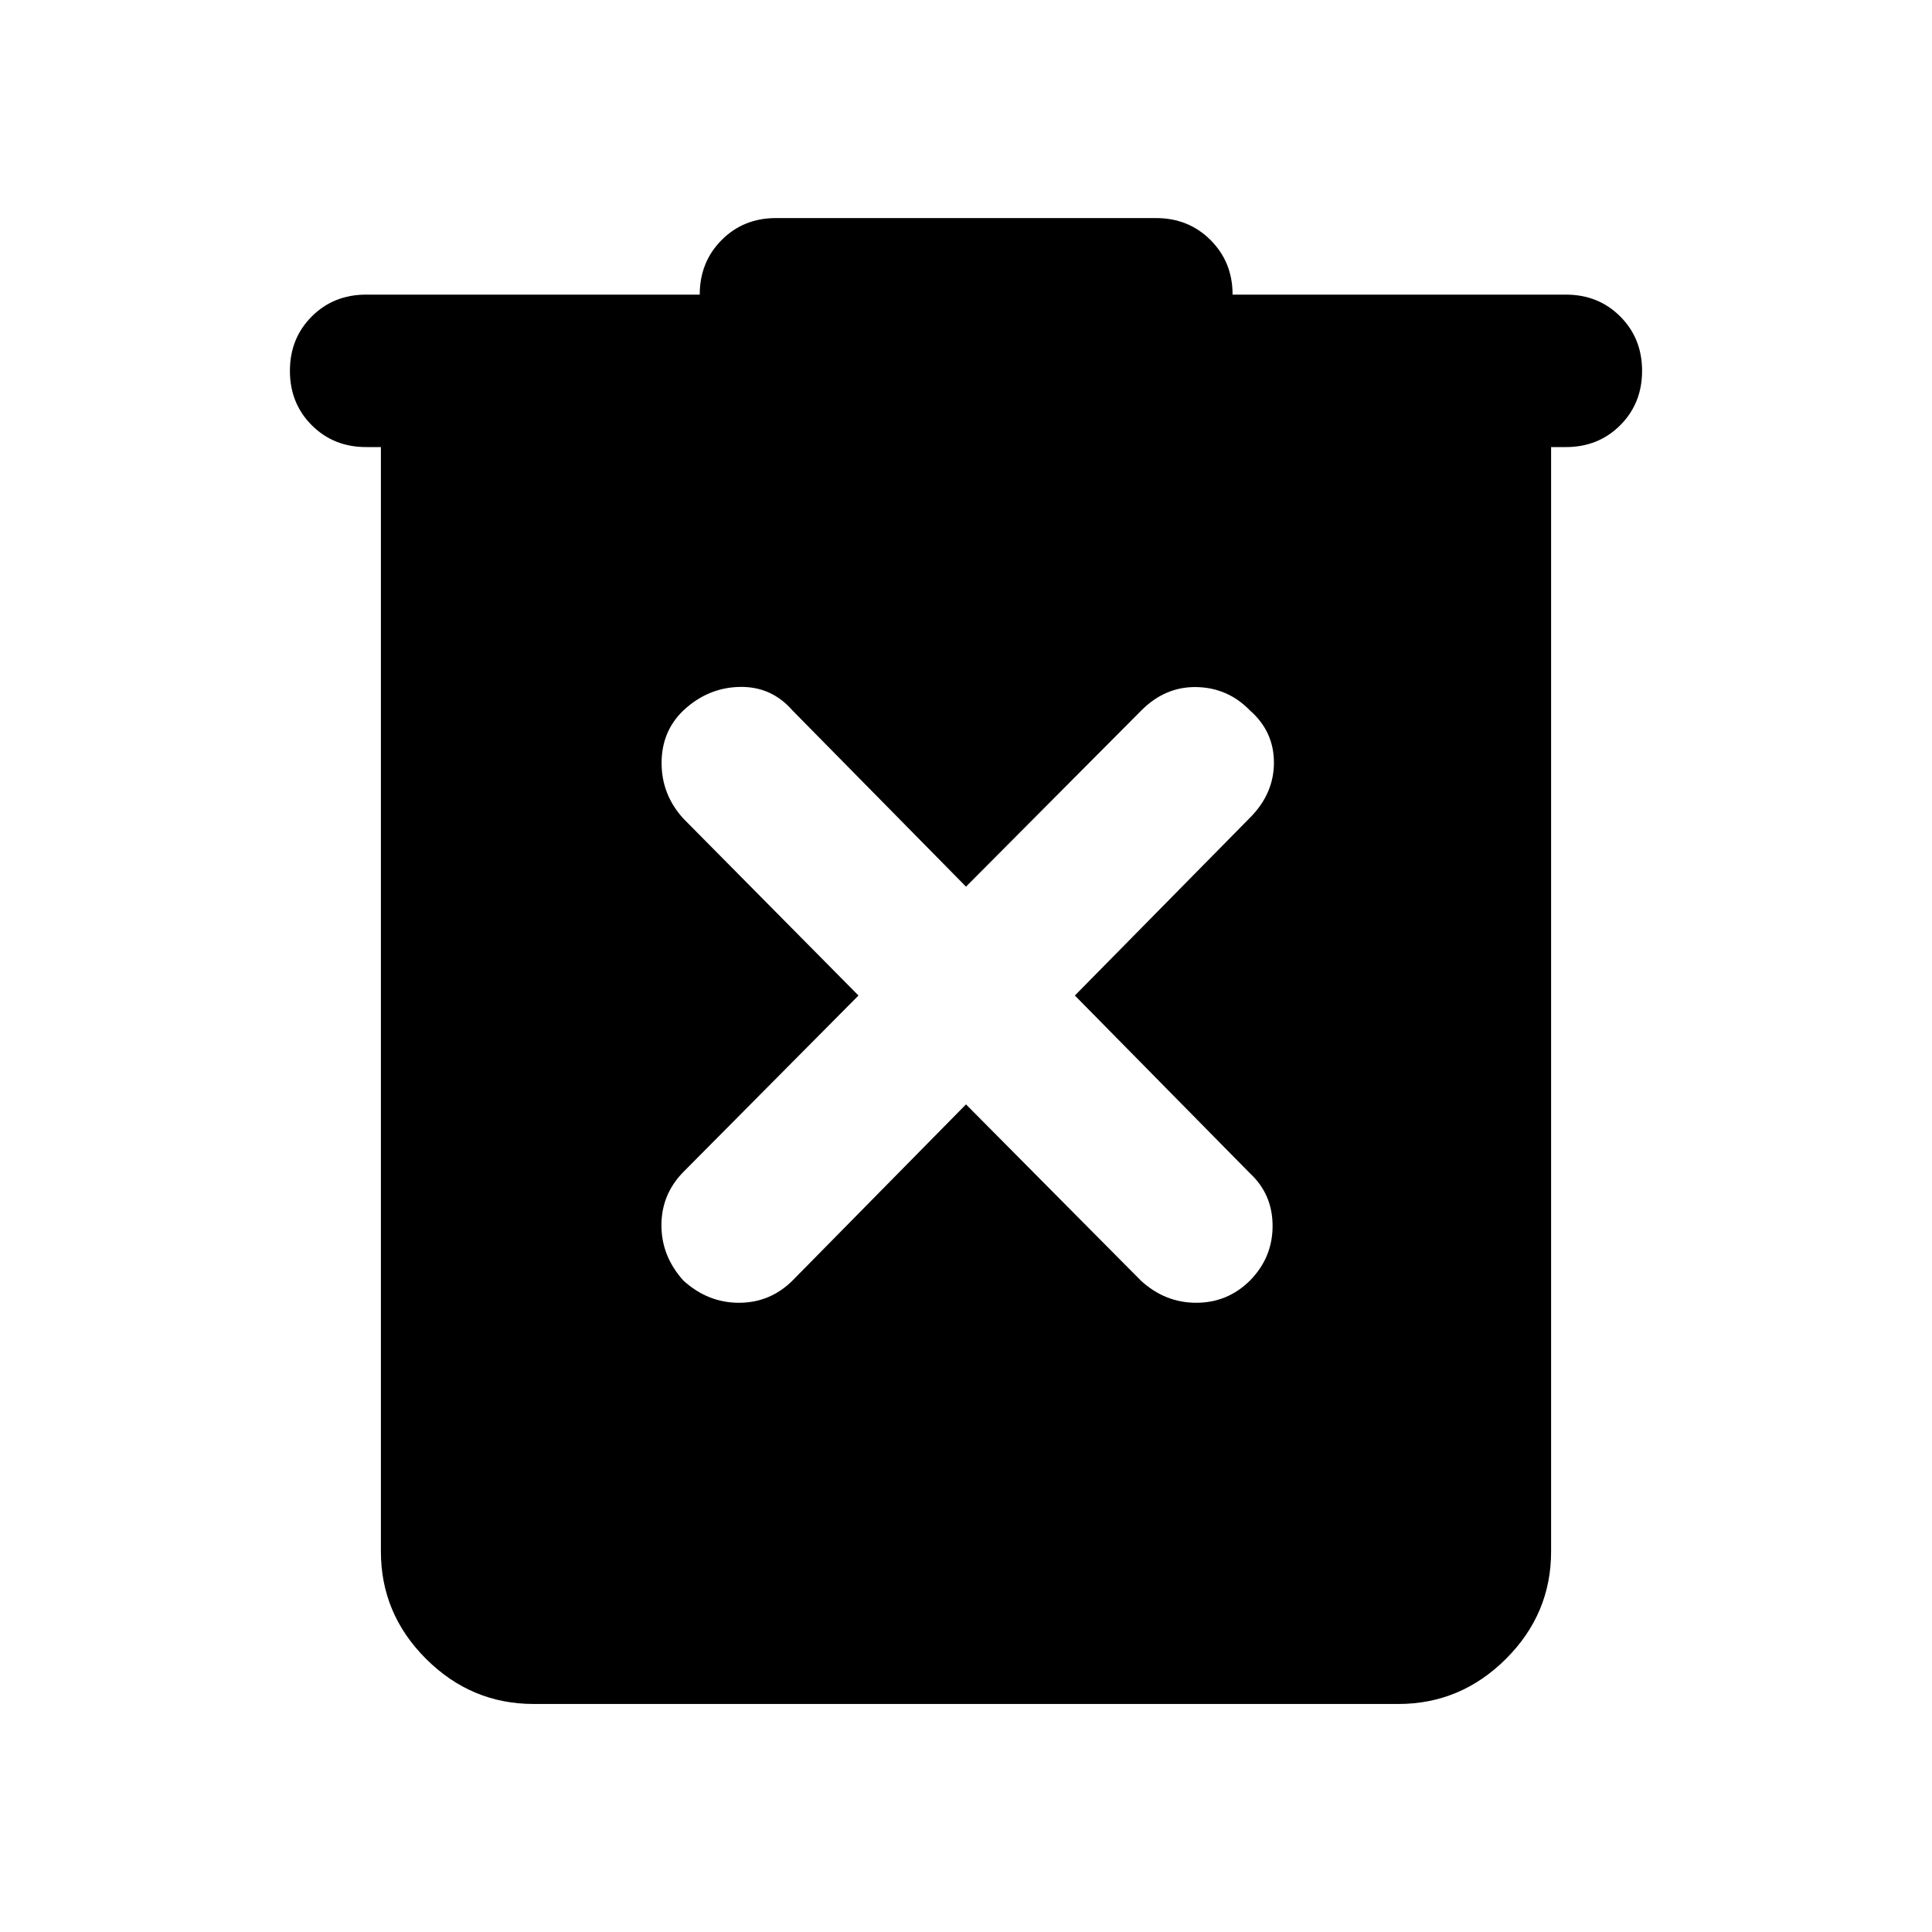 <svg xmlns="http://www.w3.org/2000/svg" height="30" viewBox="0 96 960 960" width="30"><path d="m480 644.761 86.942 87.609q11.971 10.971 27.468 10.971 15.496 0 26.626-10.971 11.305-11.464 11.305-27.214 0-15.75-11.305-26.214l-86.942-88.275 86.942-88.276q11.972-11.971 11.972-27.468 0-15.496-11.972-25.96-10.891-11.224-26.427-11.558-15.536-.333-27.427 11.558L480 536.572l-86.276-87.609q-10.463-11.971-26.213-11.637-15.75.333-27.881 11.637-10.891 10.384-10.891 26.174t10.891 27.681l86.943 87.849-86.943 87.609q-10.971 11.13-10.971 26.547 0 15.416 10.971 27.547 12.131 10.971 27.547 10.971 15.417 0 26.547-10.971L480 644.761ZM265.181 942.696q-30.986 0-53.449-22.384-22.464-22.384-22.464-53.37v-548.79h-7.334q-16.166 0-27.021-10.855t-10.855-27.022q0-16.167 10.855-27.022 10.855-10.855 27.021-10.855h165.761q0-16.166 10.855-27.101 10.855-10.935 27.022-10.935h188.856q16.167 0 27.101 10.935 10.935 10.935 10.935 27.101h165.602q16.166 0 27.021 10.855t10.855 27.022q0 16.167-10.855 27.022-10.855 10.855-27.021 10.855h-7.334v548.79q0 30.986-22.464 53.37-22.463 22.384-53.449 22.384H265.181Z"/></svg>